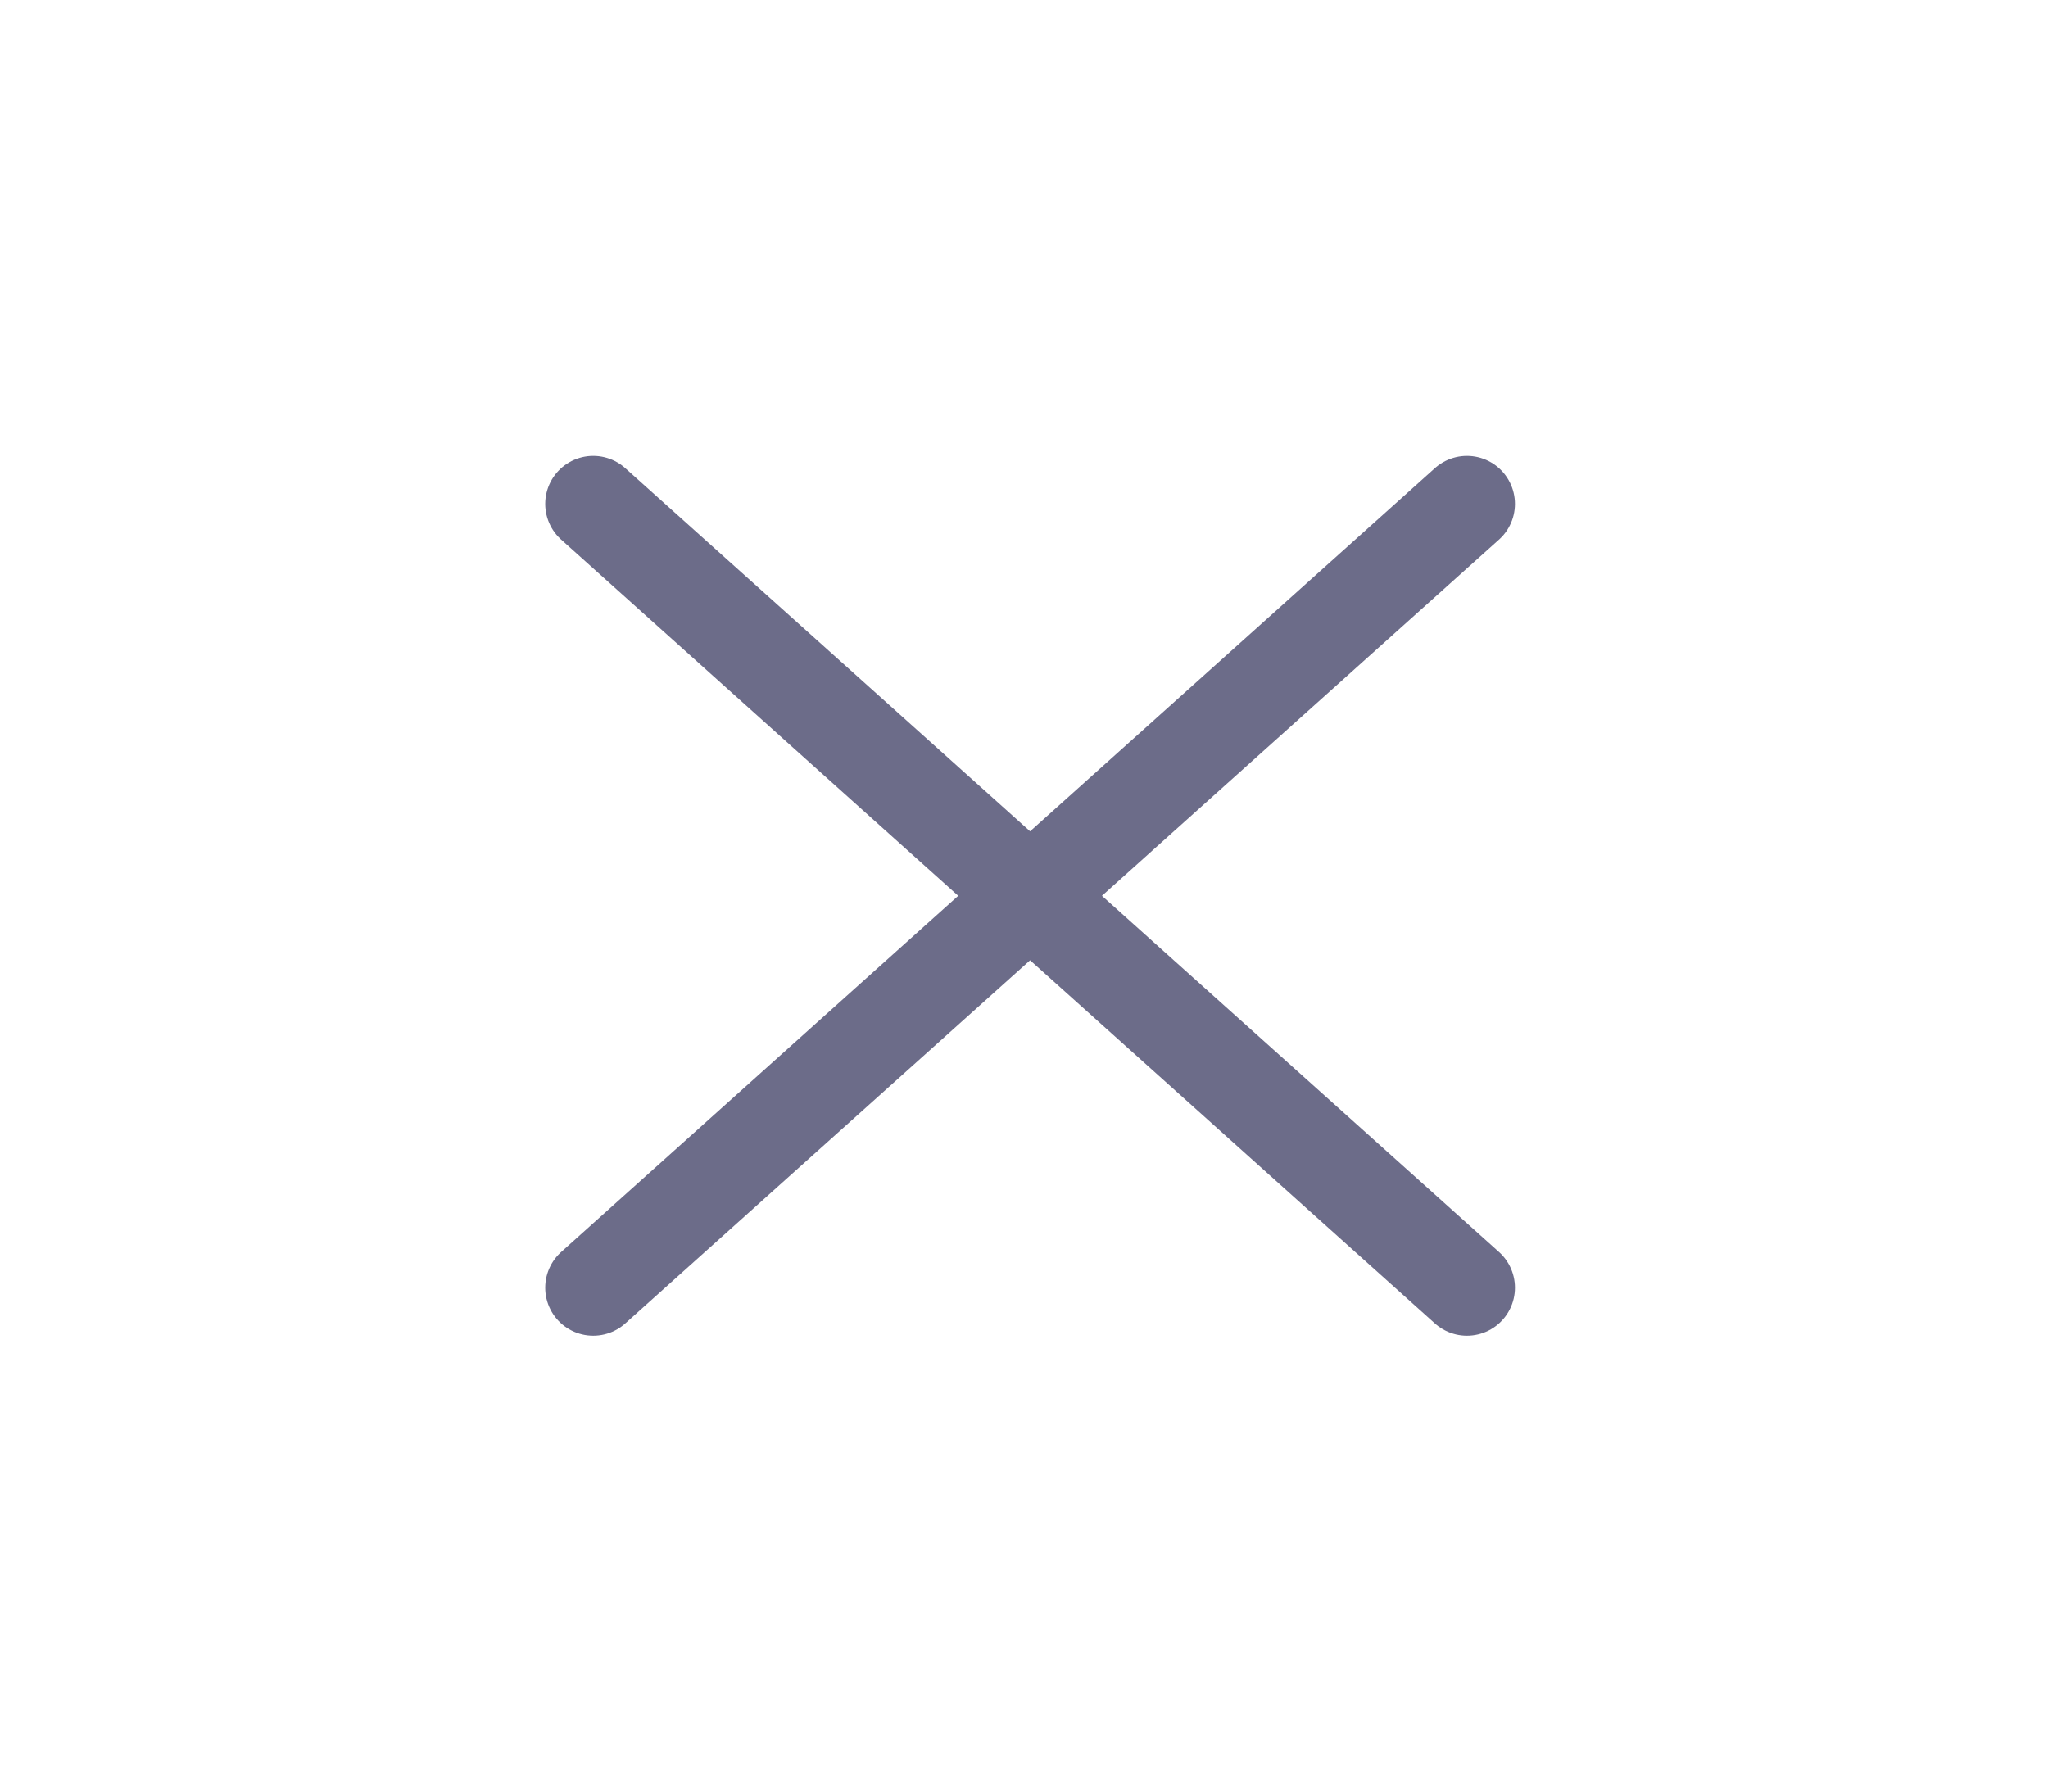 <svg width="32" height="28" viewBox="0 0 32 28" fill="none" xmlns="http://www.w3.org/2000/svg">
<path d="M22.921 7.875L9.269 20.125M9.269 7.875L22.921 20.125" stroke="#6C6C89" stroke-width="1.5" stroke-linecap="round" stroke-linejoin="round"/>
</svg>
